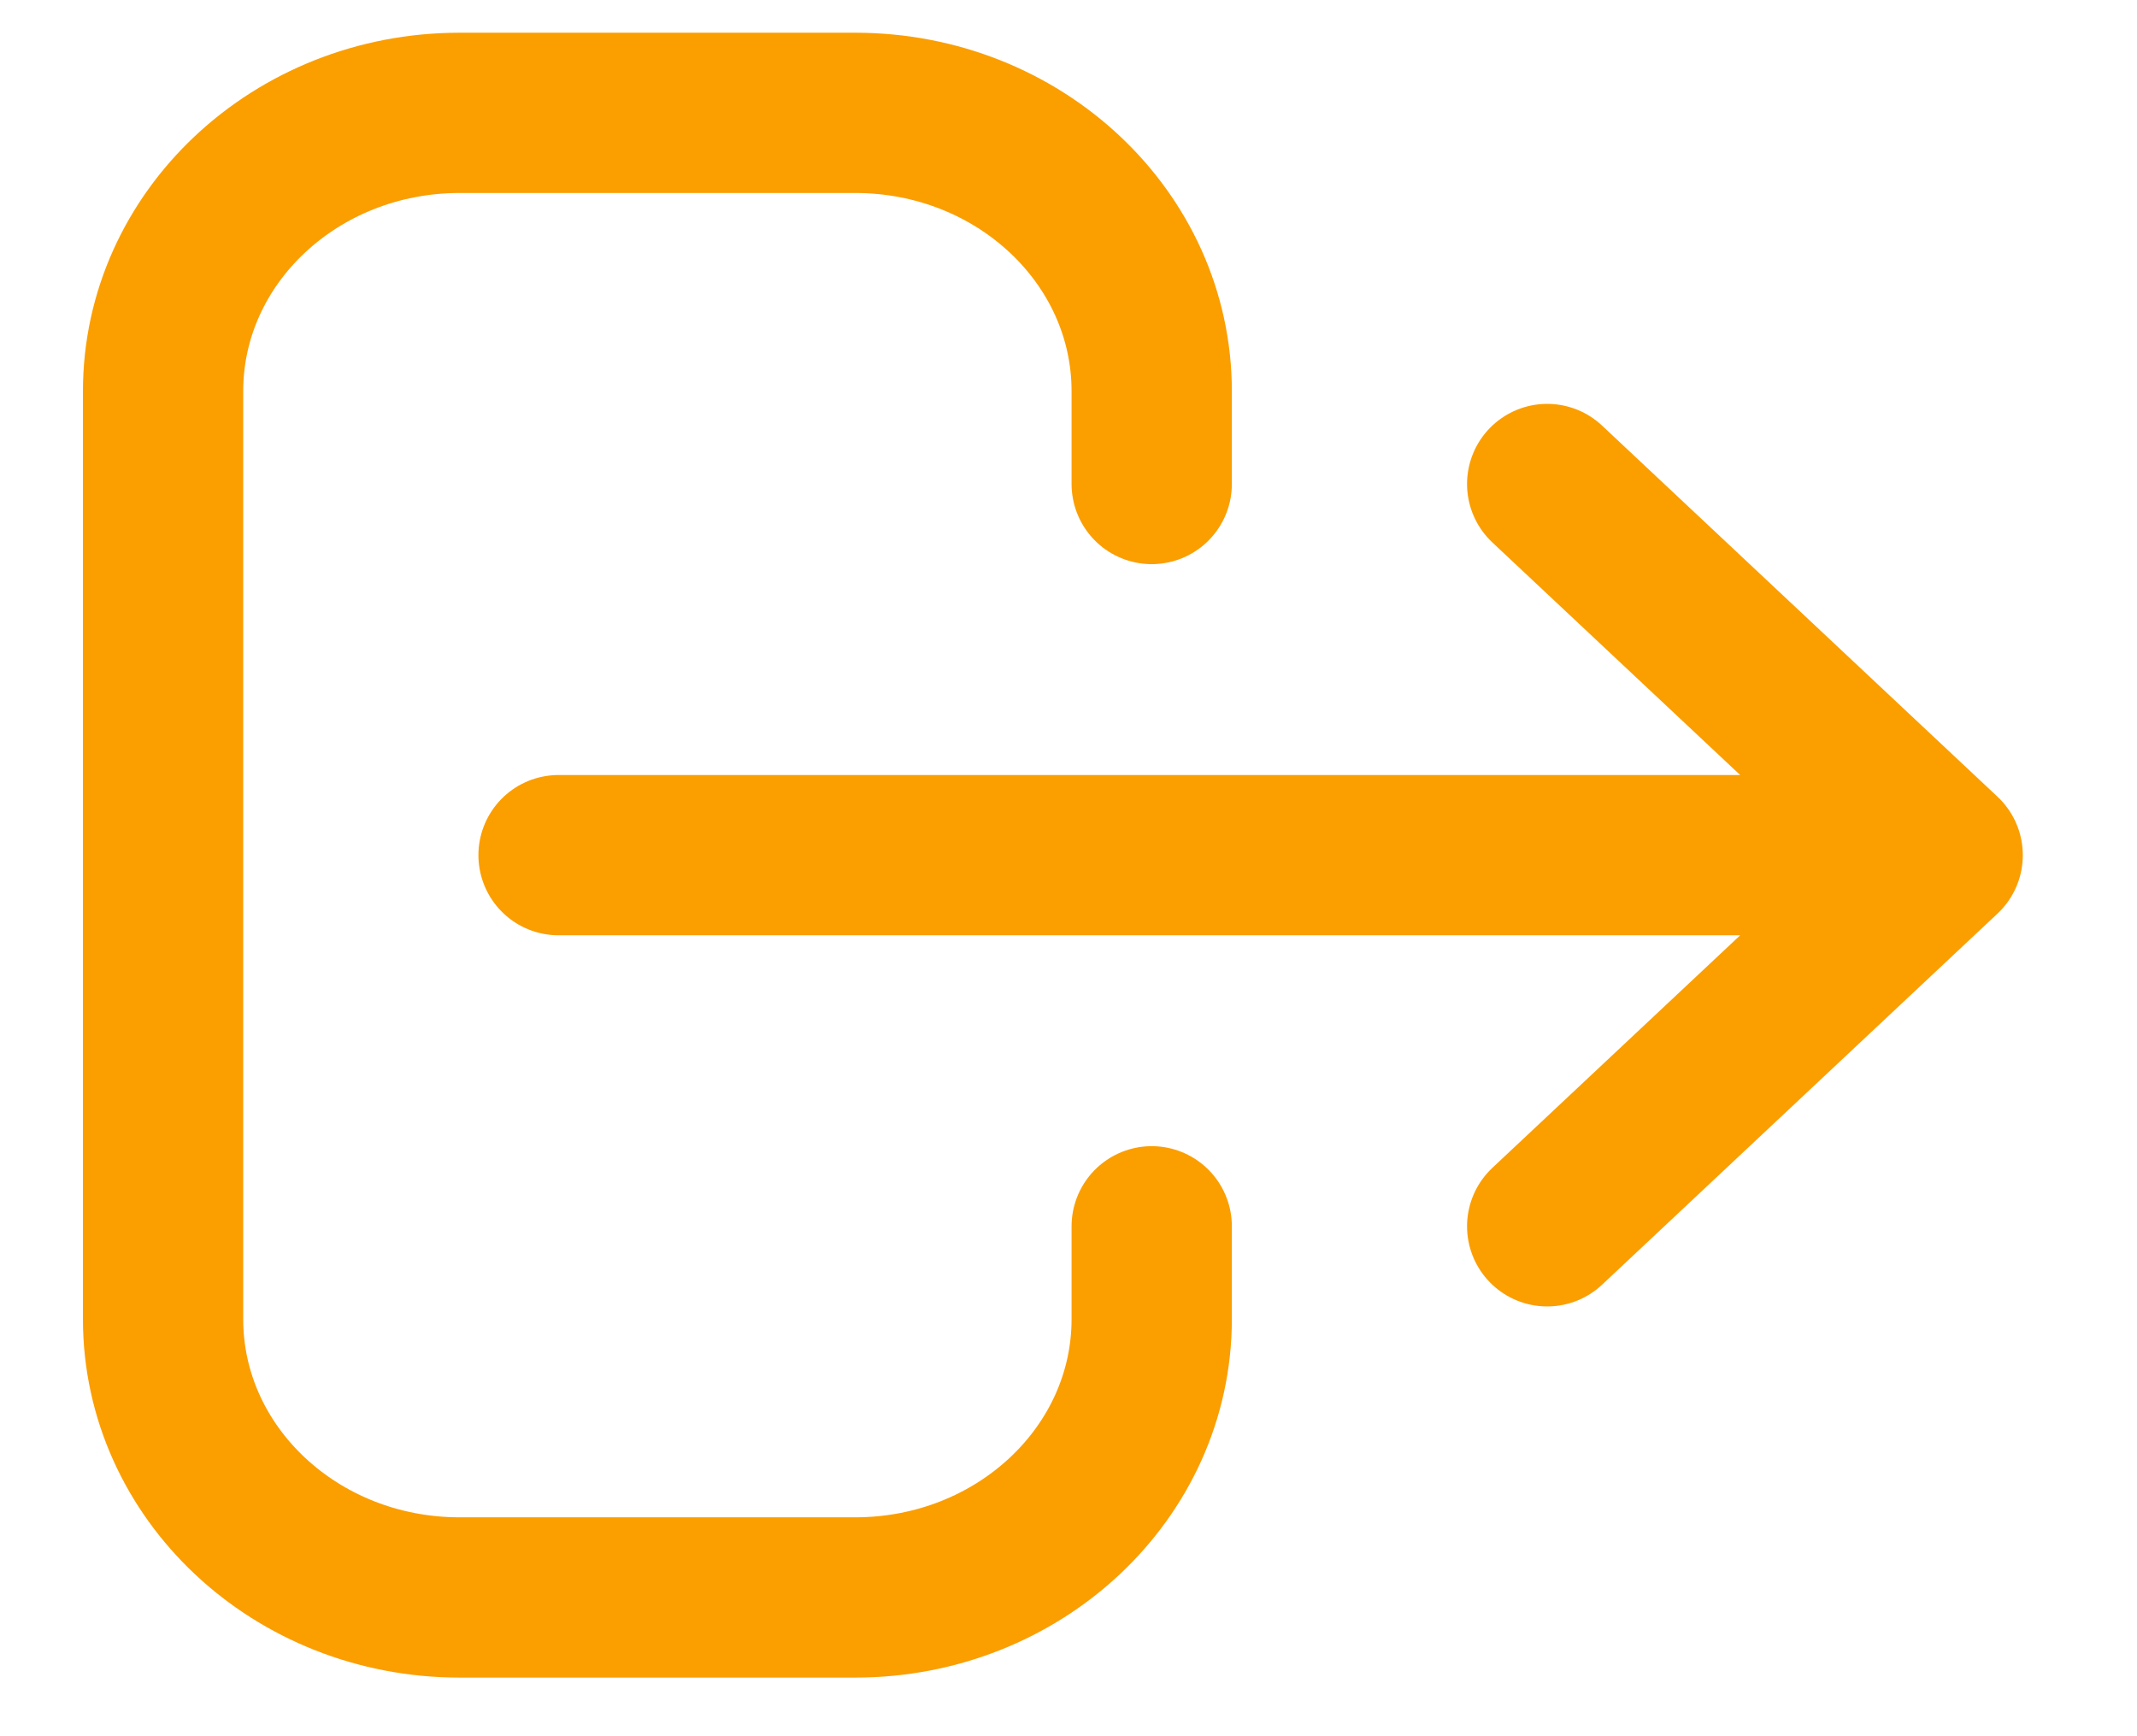 <svg width="16" height="13" viewBox="0 0 16 13" fill="none" xmlns="http://www.w3.org/2000/svg">
<path d="M11.584 9.182L14.545 6.403M14.545 6.403L11.584 3.624M14.545 6.403L4.182 6.403M8.623 9.182V9.877C8.623 11.028 7.629 11.961 6.403 11.961H3.441C2.215 11.961 1.221 11.028 1.221 9.877V2.929C1.221 1.778 2.215 0.845 3.441 0.845H6.403C7.629 0.845 8.623 1.778 8.623 2.929V3.624" stroke="#FB9E00" stroke-width="1.2" stroke-linecap="round" stroke-linejoin="round"/>
</svg>
